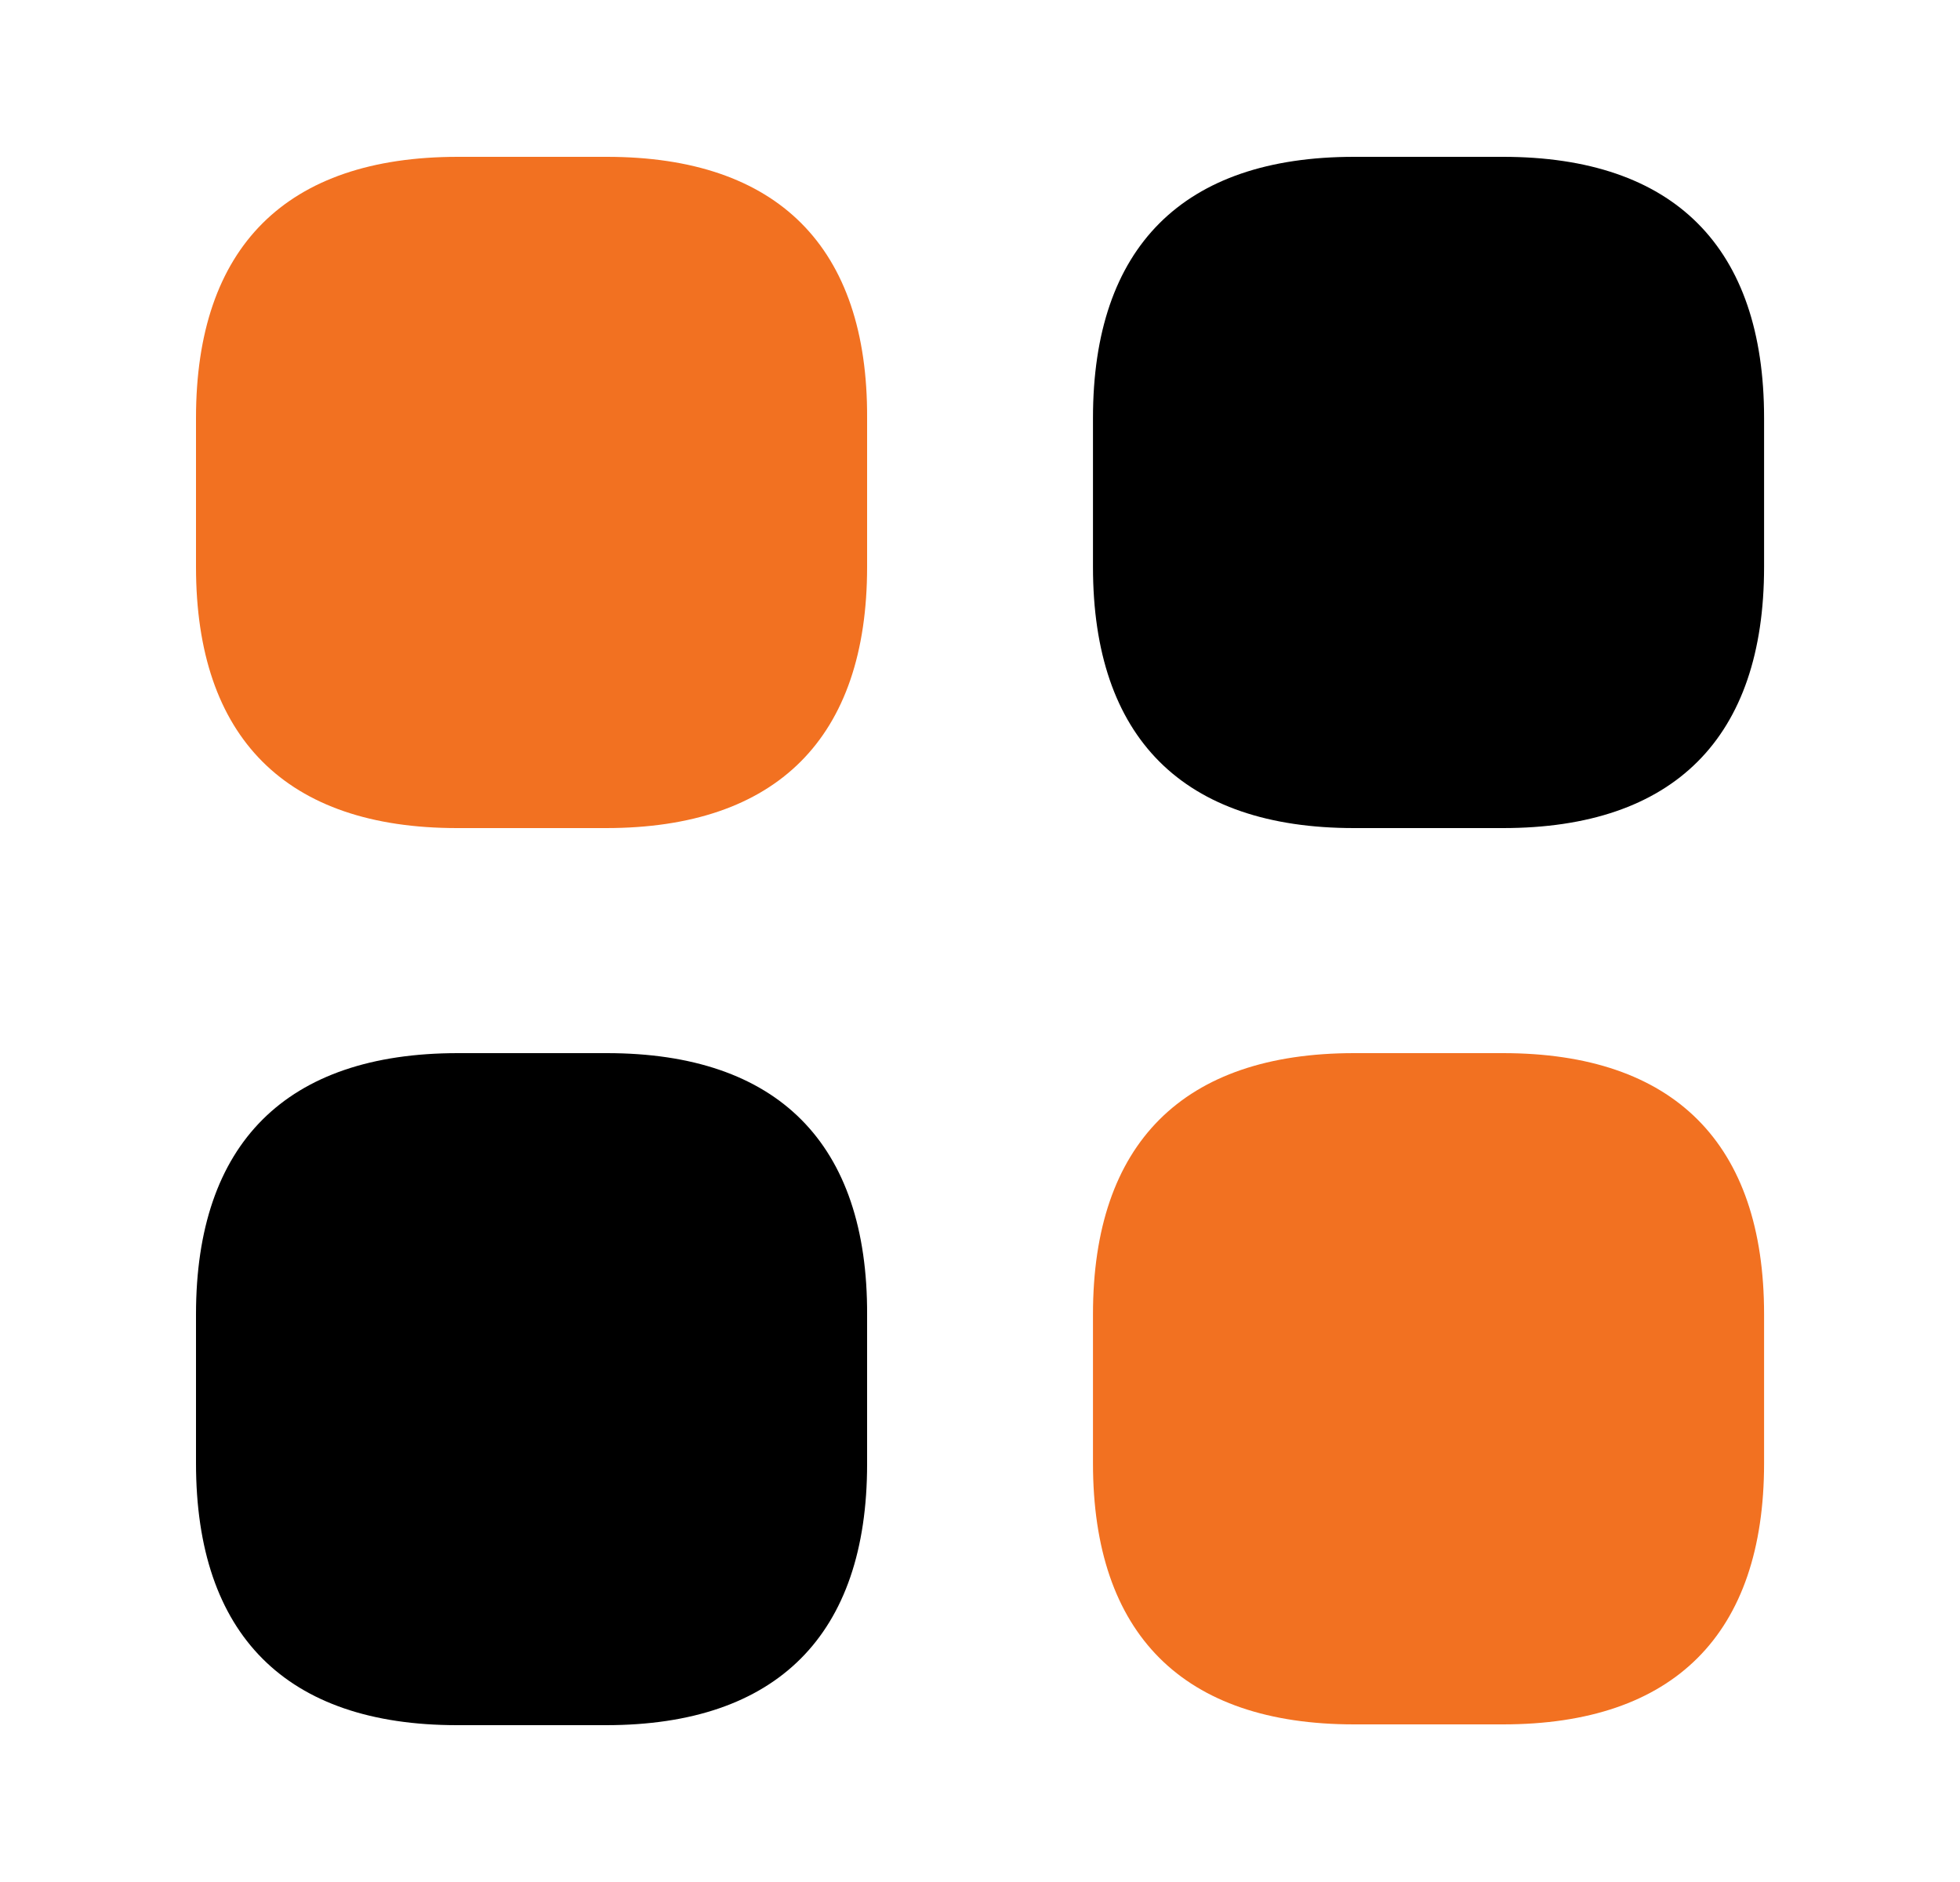 <svg width="25" height="24" viewBox="0 0 25 24" fill="none" xmlns="http://www.w3.org/2000/svg">
<path d="M7.74 2H5.84C3.65 2 2.5 3.15 2.5 5.33V7.23C2.5 9.41 3.65 10.56 5.83 10.56H7.73C9.91 10.56 11.06 9.41 11.06 7.23V5.33C11.07 3.15 9.92 2 7.74 2Z" fill="#F27121"/>
<path d="M19.171 2H17.271C15.091 2 13.941 3.15 13.941 5.33V7.23C13.941 9.41 15.091 10.56 17.271 10.56H19.171C21.351 10.56 22.501 9.41 22.501 7.23V5.33C22.501 3.15 21.351 2 19.171 2Z" fill="currentColor"/>
<path d="M19.171 13.43H17.271C15.091 13.43 13.941 14.58 13.941 16.76V18.66C13.941 20.84 15.091 21.99 17.271 21.99H19.171C21.351 21.99 22.501 20.84 22.501 18.66V16.76C22.501 14.58 21.351 13.43 19.171 13.43Z" fill="#F27121"/>
<path d="M7.74 13.43H5.84C3.65 13.43 2.5 14.58 2.5 16.76V18.66C2.5 20.85 3.65 22 5.83 22H7.73C9.91 22 11.06 20.85 11.06 18.67V16.77C11.07 14.58 9.92 13.43 7.74 13.43Z" fill="currentColor"/>
</svg>
